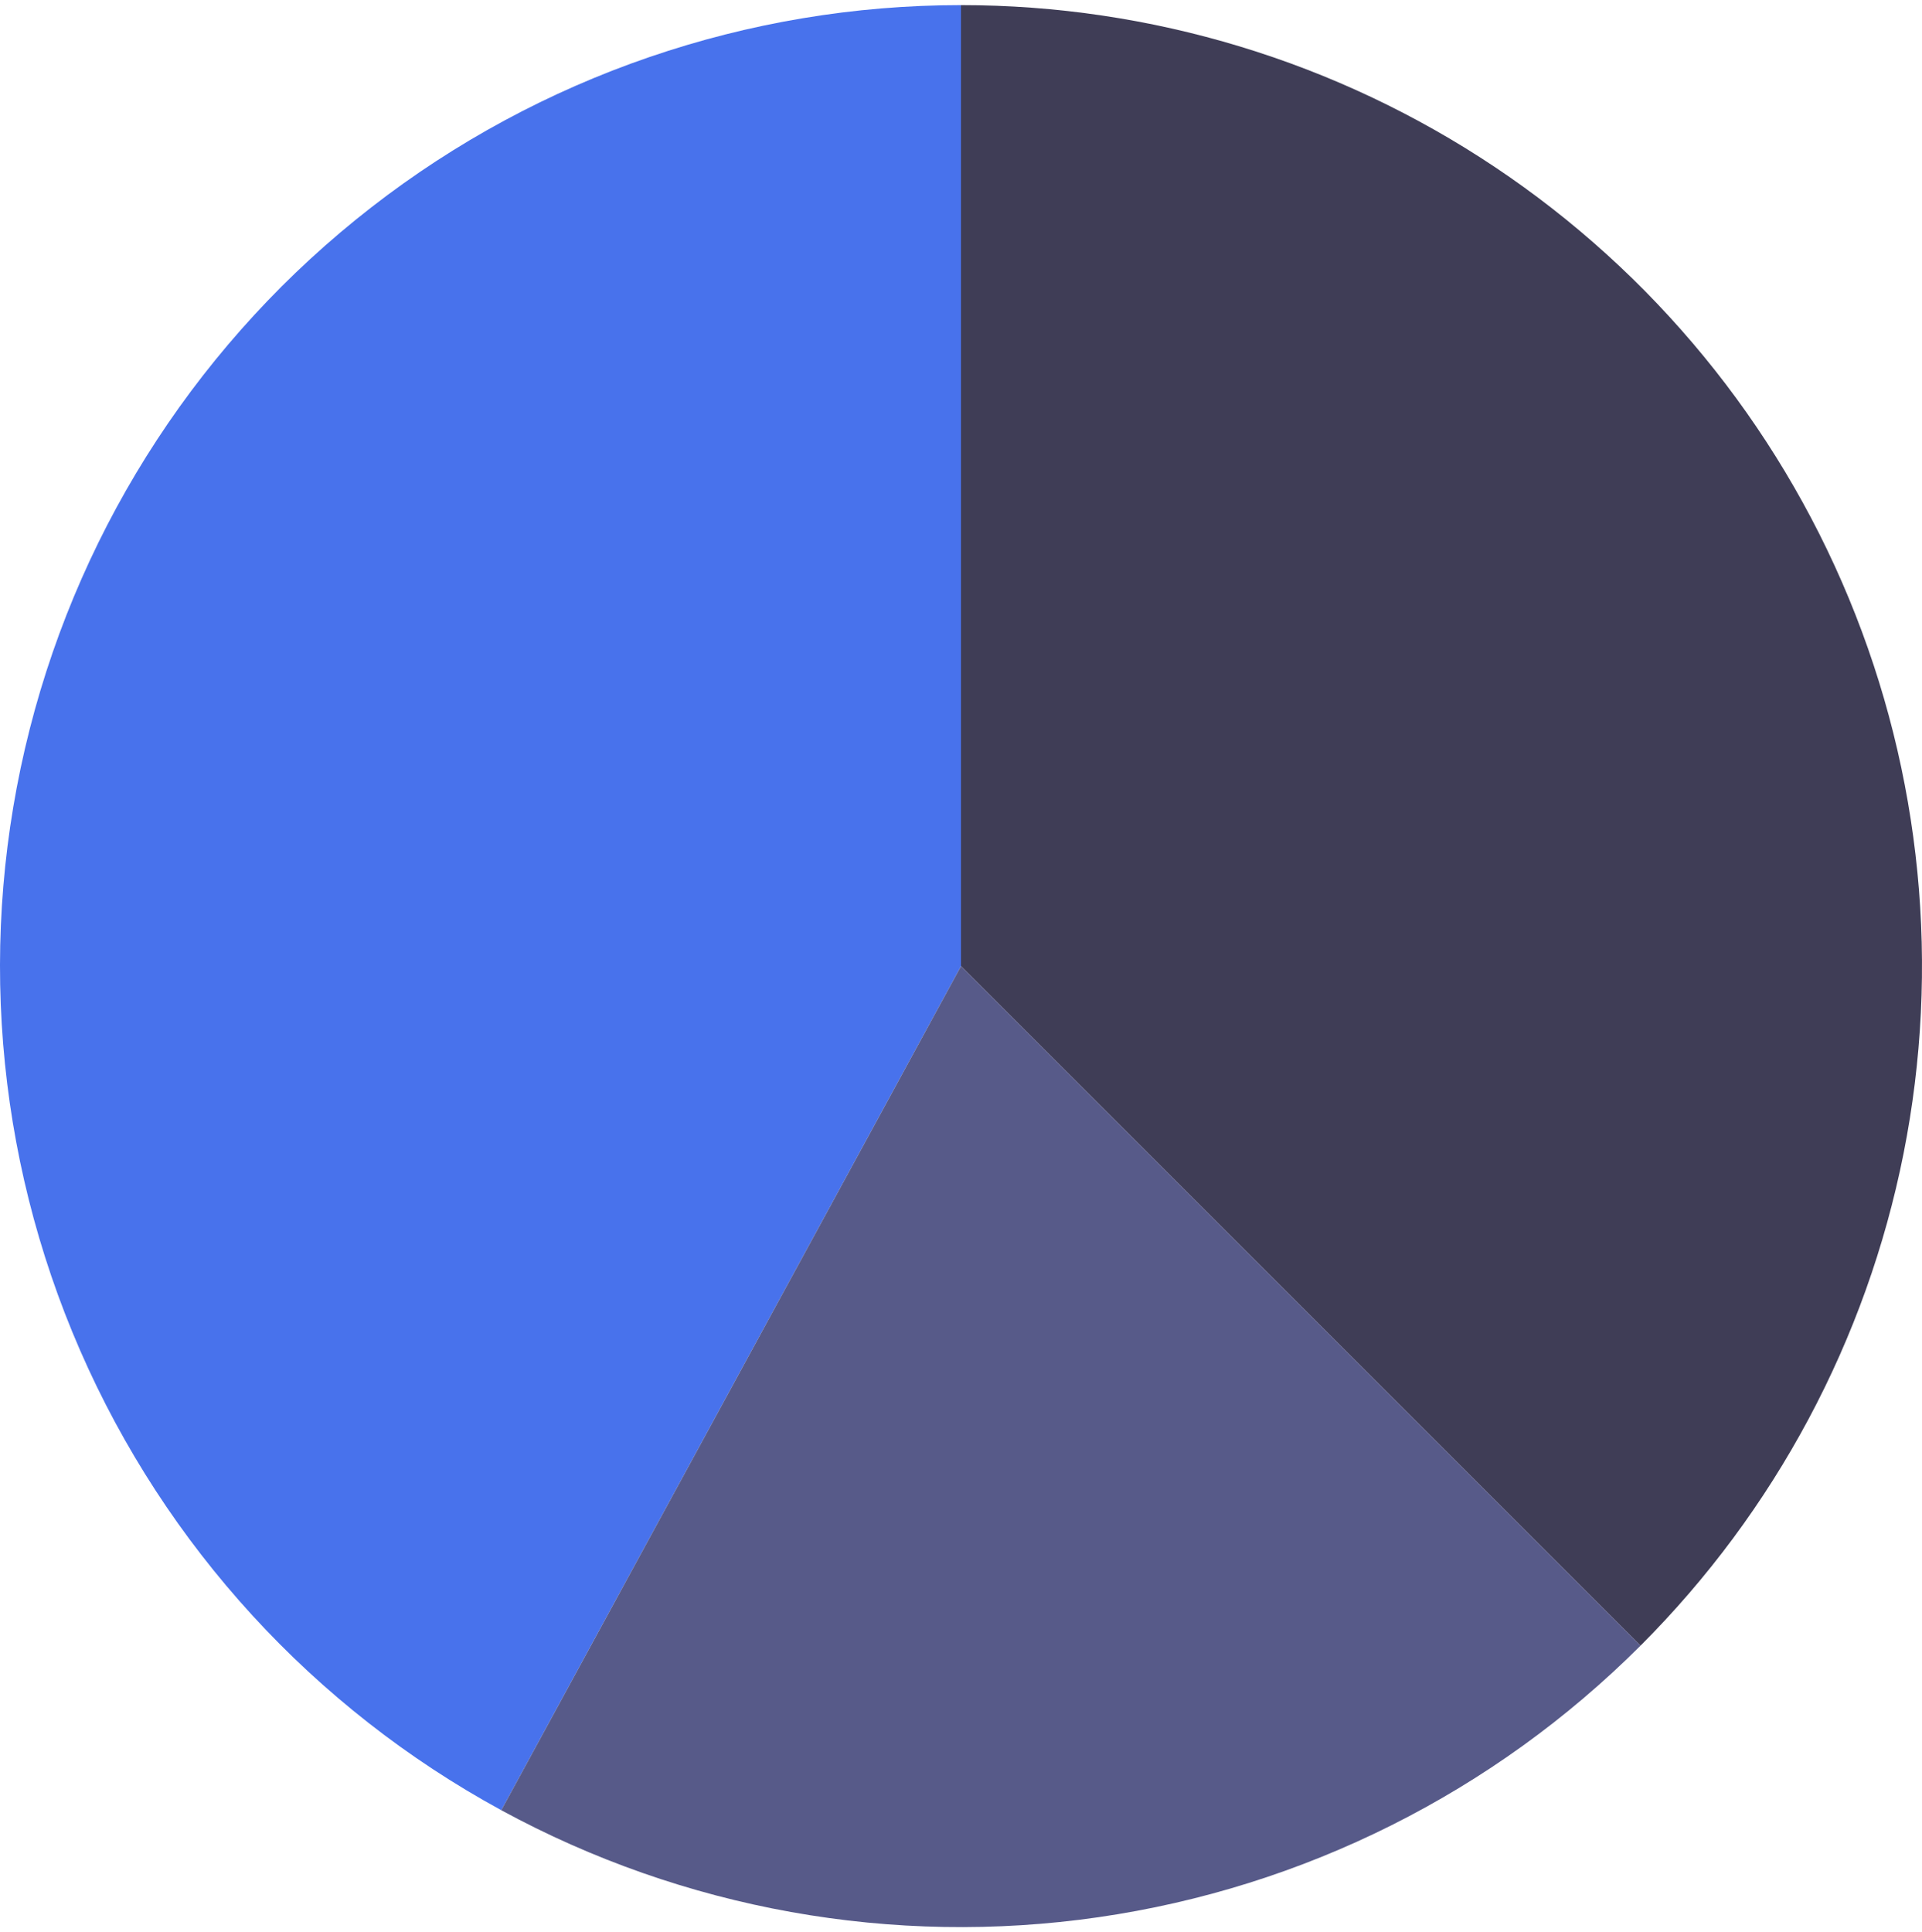 <svg width="188" height="189" viewBox="0 0 188 189" fill="none" xmlns="http://www.w3.org/2000/svg"><path d="M160.468 160.968c13.146-13.146 22.099-29.895 25.726-48.13 3.627-18.234 1.765-37.134-5.349-54.31-7.115-17.176-19.163-31.857-34.621-42.186C130.765 6.013 112.591.5 94 .5v94l66.468 66.468z" fill="#3F3D56"/><path d="M94 .5C73.107.502 52.81 7.465 36.314 20.287 19.819 33.11 8.065 51.062 2.908 71.309-2.248 91.555-.513 112.943 7.839 132.094c8.352 19.151 22.846 34.974 41.193 44.97L94 94.5V.5z" fill="#4872EC"/><path d="M160.468 160.968L94 94.5l-44.968 82.564c17.825 9.698 38.309 13.371 58.393 10.47 20.084-2.901 38.691-12.22 53.043-26.566z" fill="#575A89"/></svg>